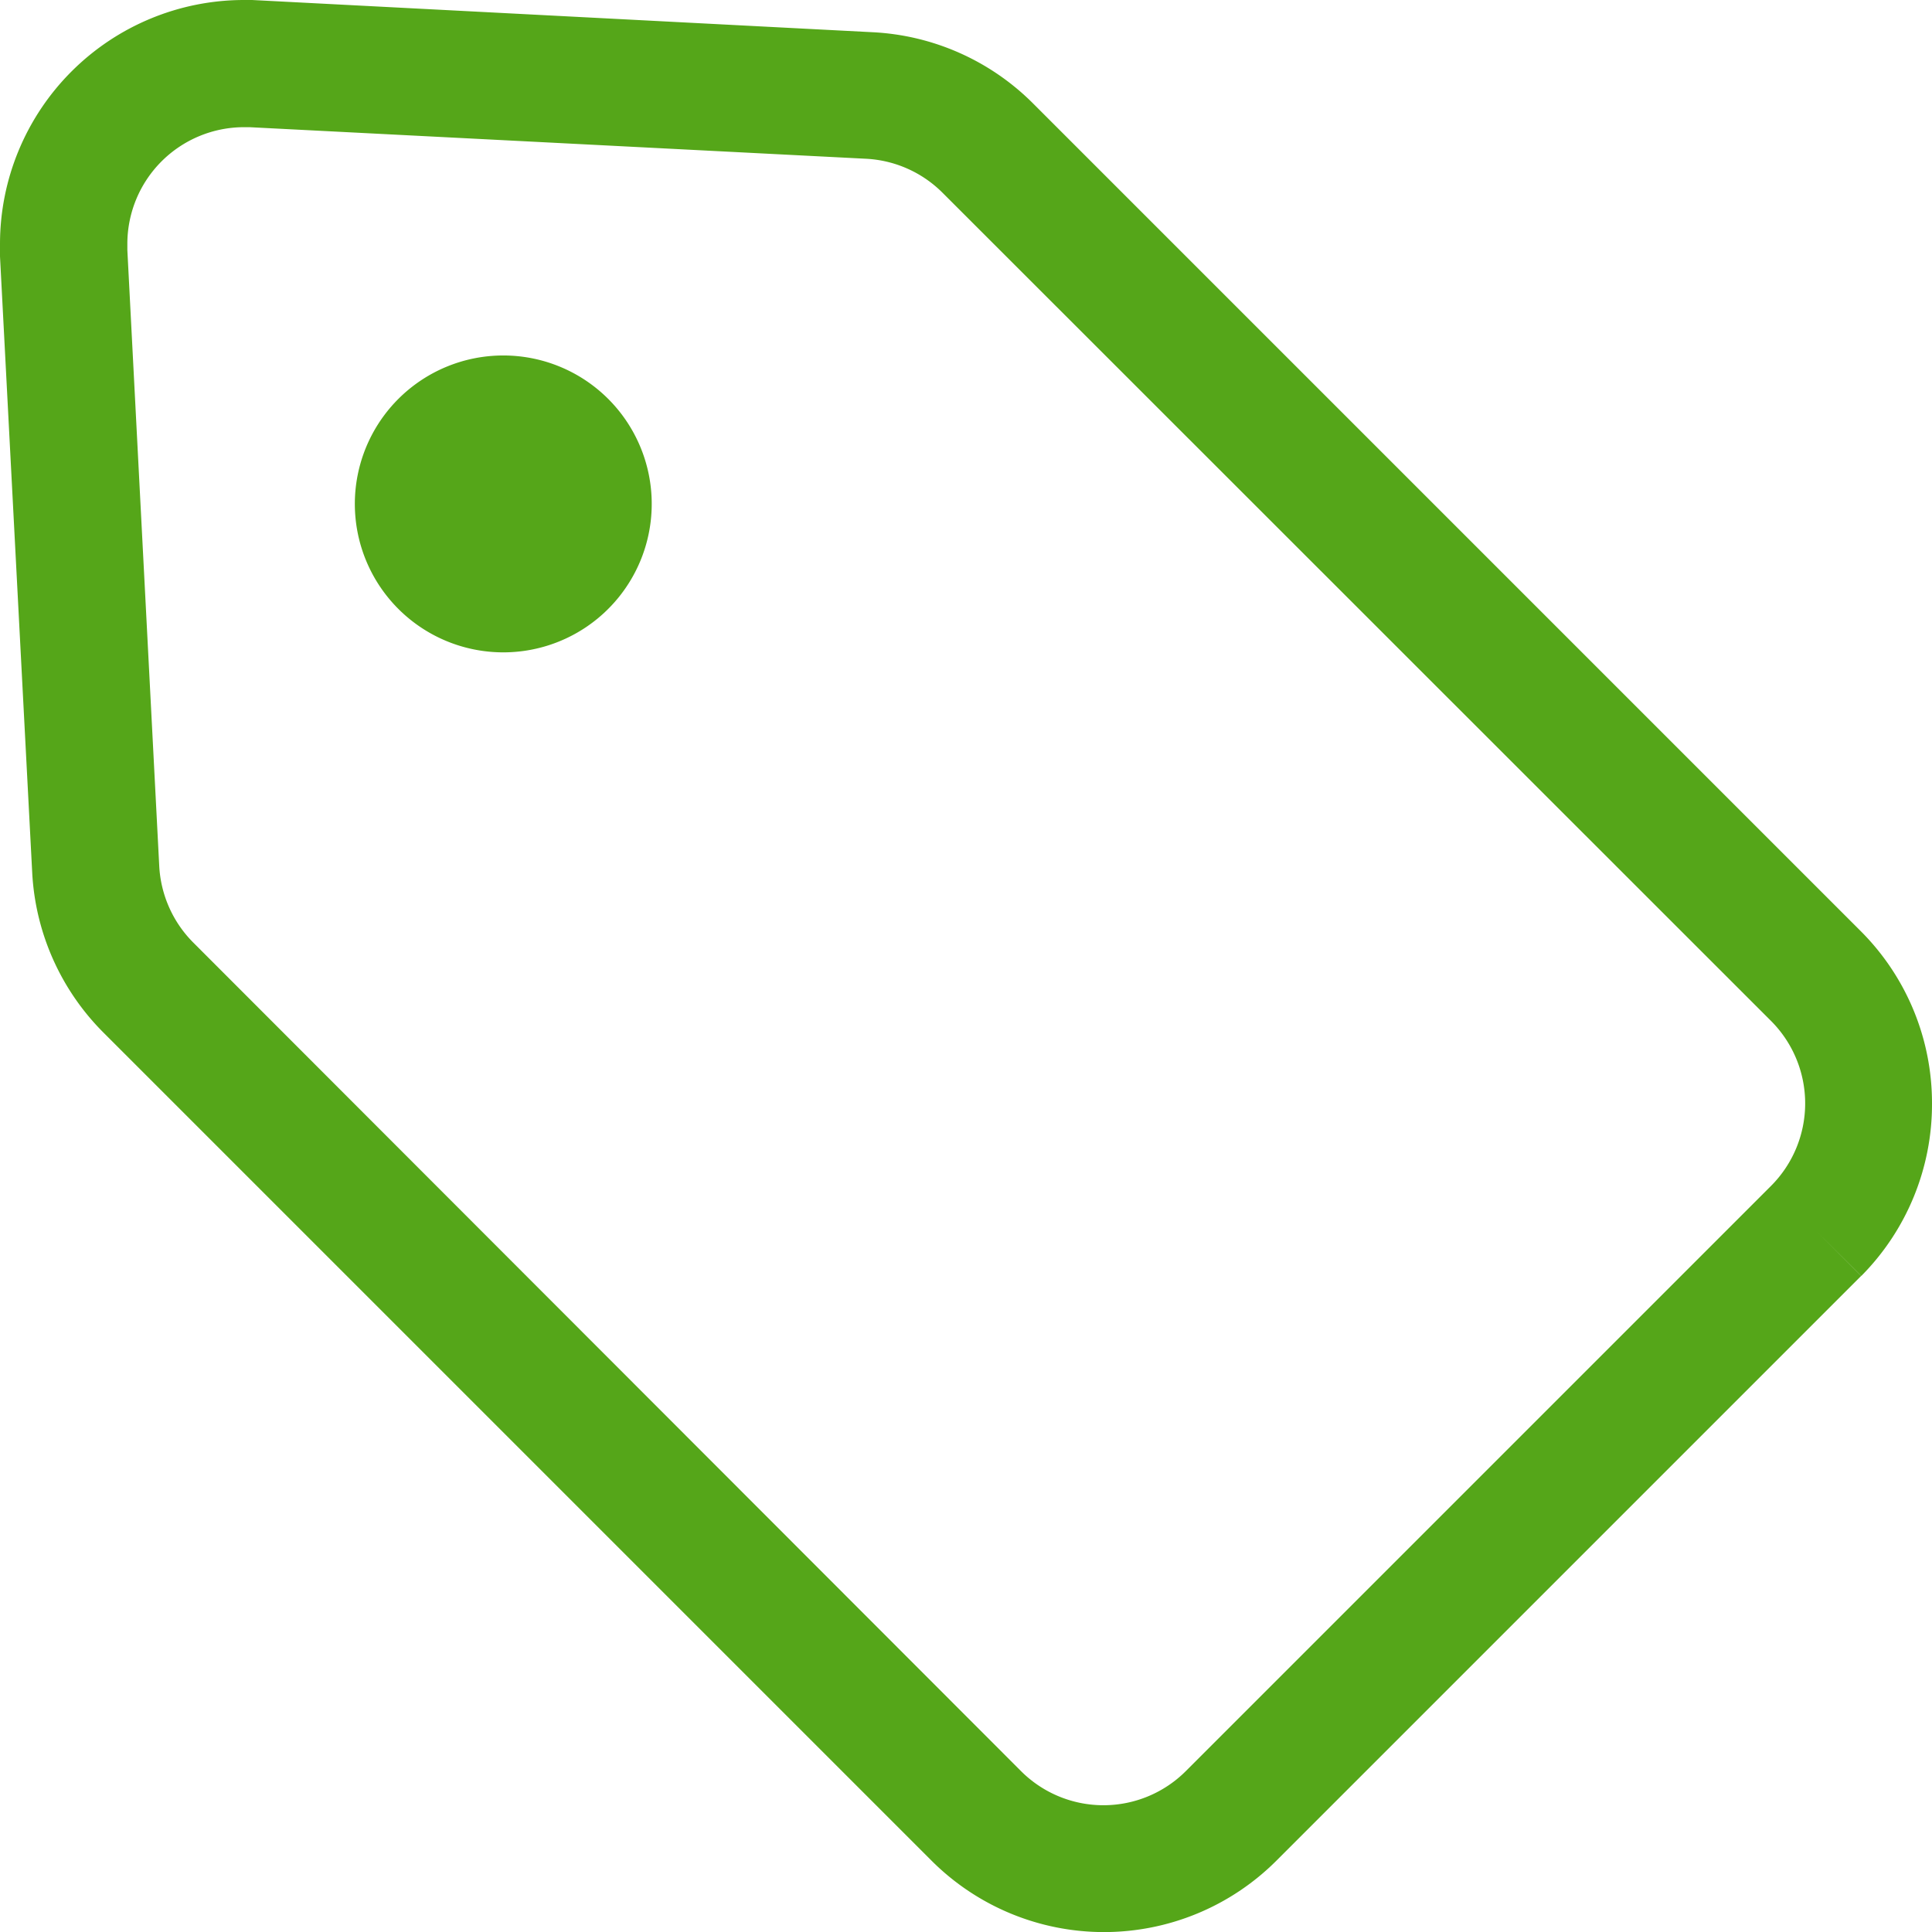 <svg xmlns="http://www.w3.org/2000/svg" width="12" height="12" viewBox="0 0 12 12"><defs><style>.a{fill:#55a619;}</style></defs><g transform="translate(-125 -598)"><path class="a" d="M12,6.853a1.51,1.51,0,0,0-.444-1.071L6.413.639A1.515,1.515,0,0,0,5.418.2L1.566,0l.028,0L1.515,0A1.516,1.516,0,0,0,0,1.516c0,.025,0,.051,0,.077L.2,5.419a1.518,1.518,0,0,0,.442.994l5.144,5.144a1.515,1.515,0,0,0,2.142,0l3.632-3.632-.279-.279.28.279A1.514,1.514,0,0,0,12,6.853M7.366,11a.724.724,0,0,1-1.025,0L1.2,5.854a.727.727,0,0,1-.211-.476L.791,1.553V1.516A.725.725,0,0,1,1.515.79h.035L5.378.986a.724.724,0,0,1,.476.211L11,6.341a.725.725,0,0,1,0,1.025h0Z" transform="translate(125 598)"/><path class="a" d="M94.367,94.388a.922.922,0,1,0,1.3,0,.922.922,0,0,0-1.3,0" transform="translate(33.109 506.088)"/></g></svg>